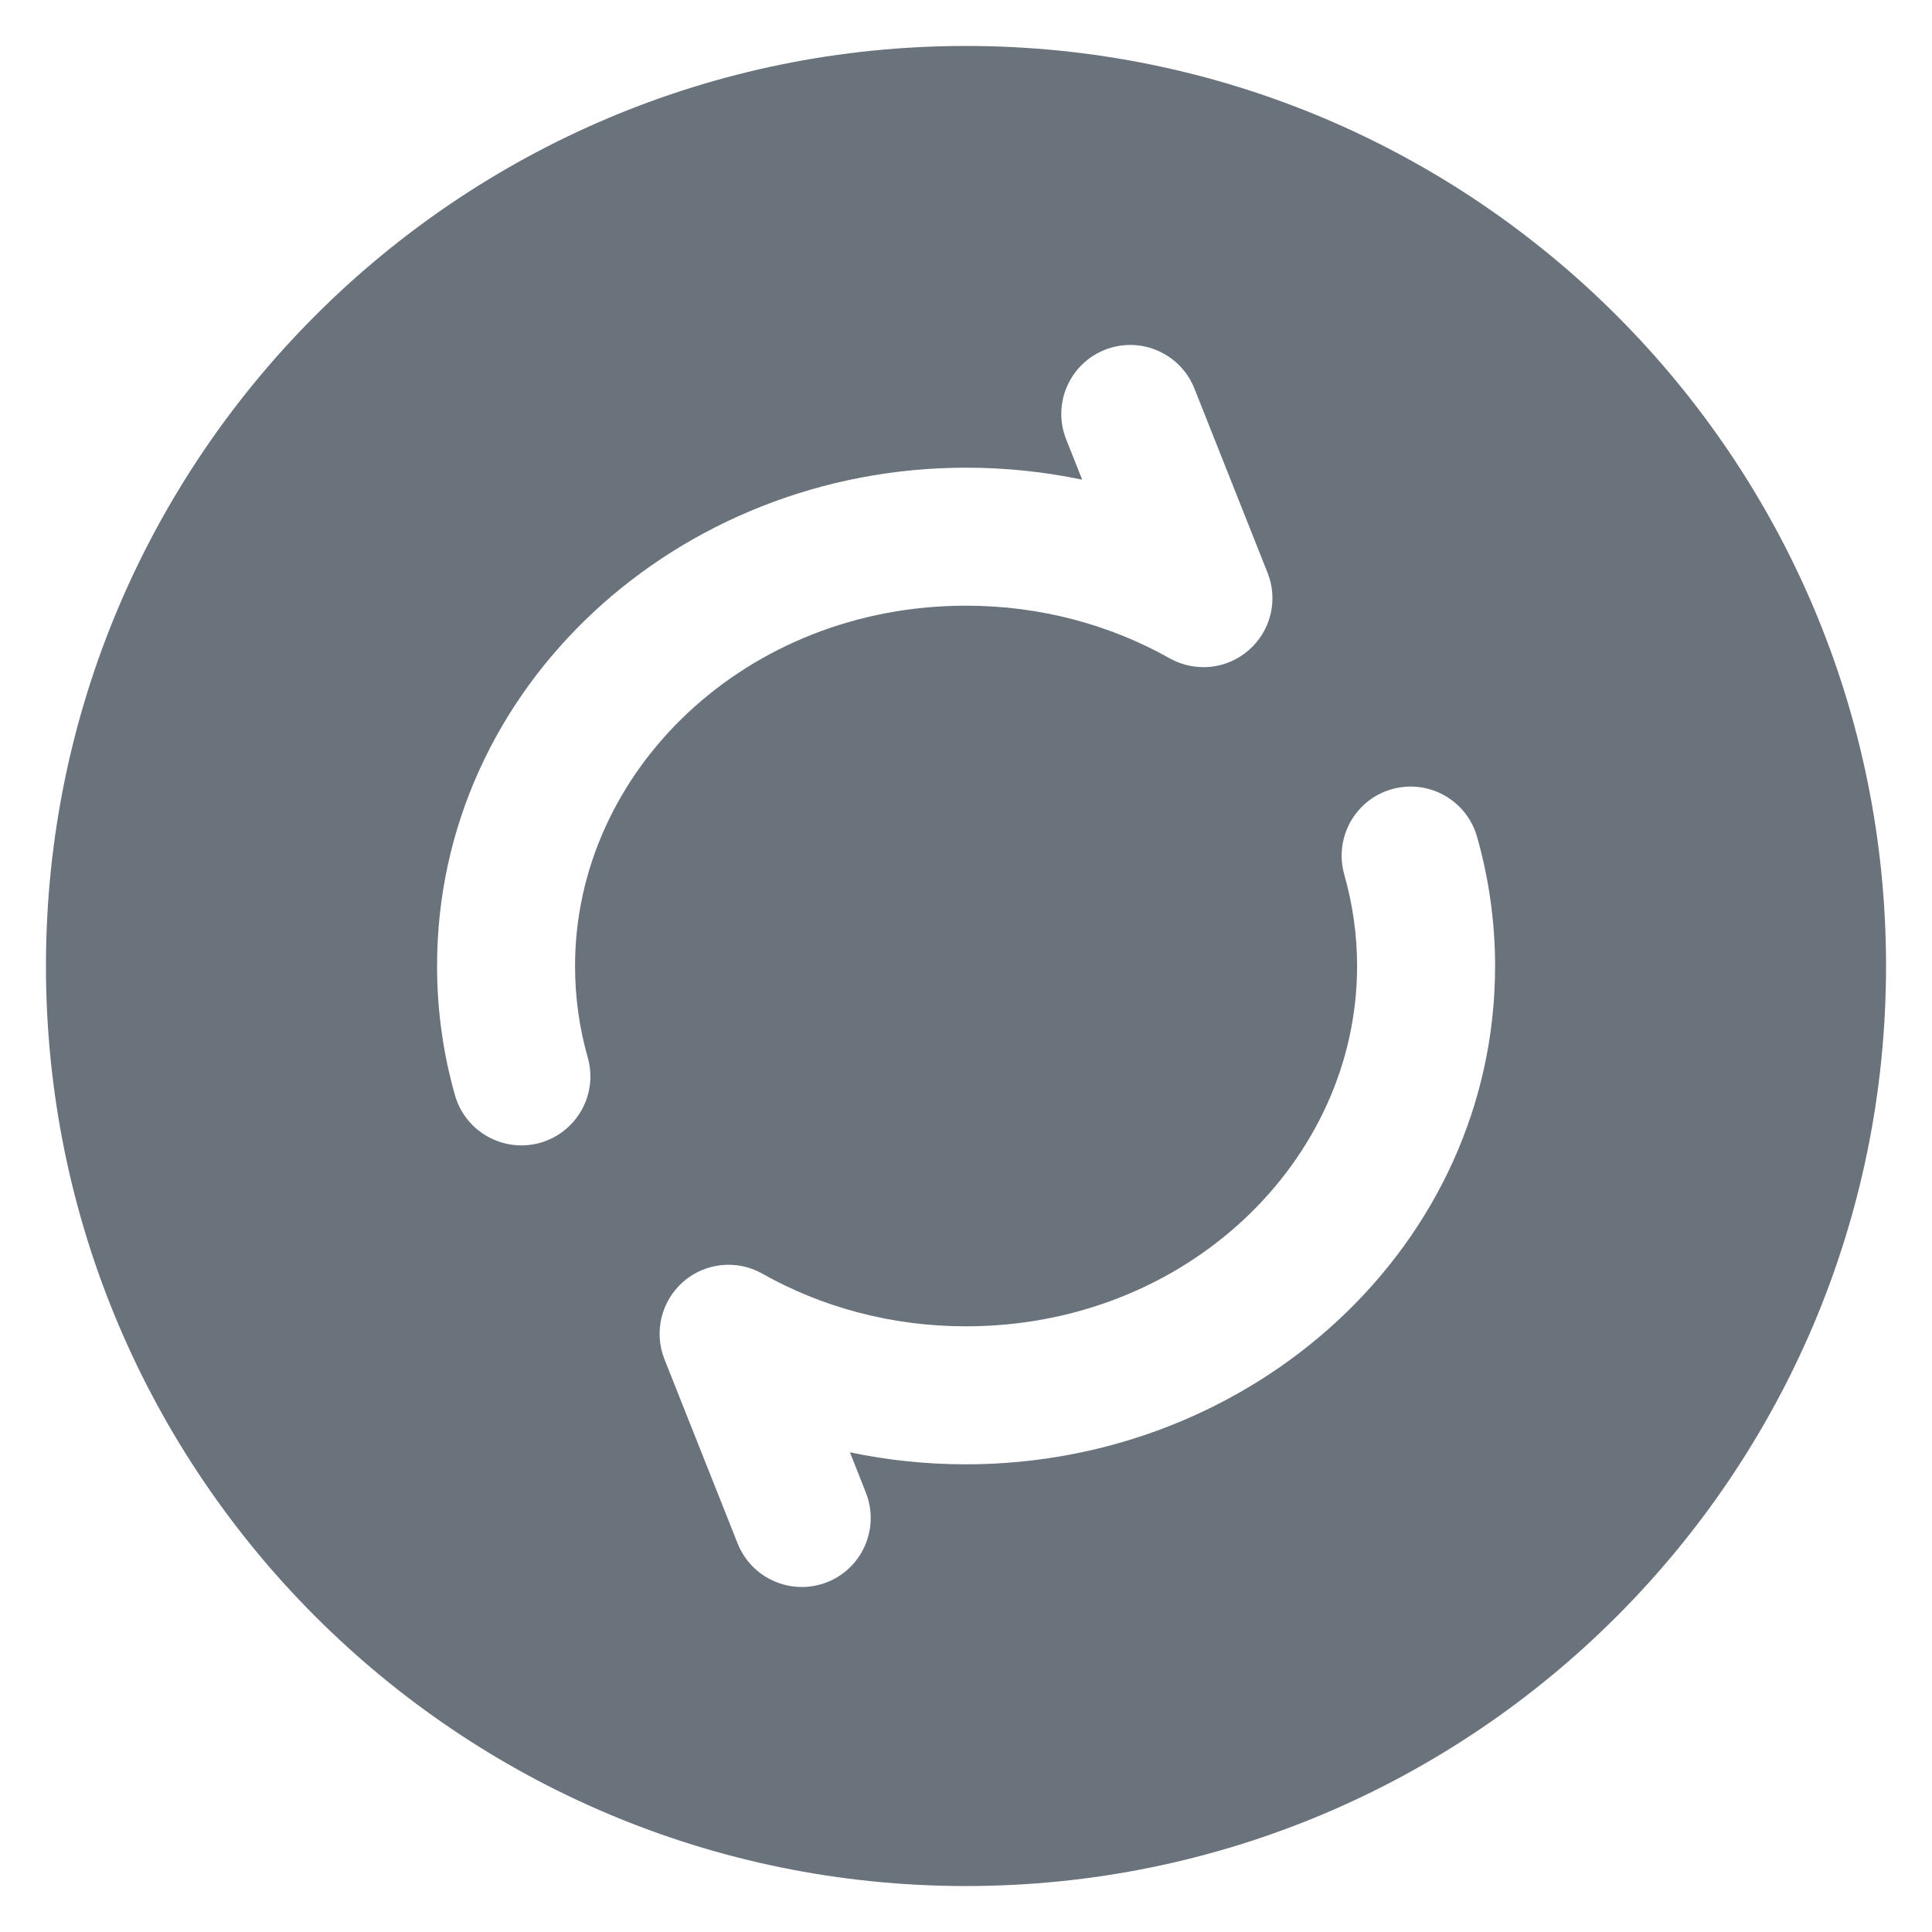 <svg width="14" height="14" viewBox="0 0 14 14" fill="none" xmlns="http://www.w3.org/2000/svg">
<g id="reload circle">
<path id="Combo shape" fill-rule="evenodd" clip-rule="evenodd" d="M7 13.667C10.682 13.667 13.667 10.682 13.667 7C13.667 3.318 10.682 0.333 7 0.333C3.318 0.333 0.333 3.318 0.333 7C0.333 10.682 3.318 13.667 7 13.667ZM8.655 2.815C8.553 2.559 8.263 2.433 8.006 2.535C7.749 2.637 7.624 2.928 7.726 3.184L7.842 3.476C7.571 3.419 7.289 3.389 7 3.389C4.916 3.389 3.167 4.974 3.167 7C3.167 7.323 3.212 7.637 3.297 7.937C3.373 8.202 3.649 8.356 3.915 8.281C4.18 8.205 4.335 7.929 4.259 7.663C4.199 7.452 4.167 7.23 4.167 7C4.167 5.59 5.402 4.389 7 4.389C7.543 4.389 8.047 4.529 8.475 4.77C8.66 4.874 8.89 4.851 9.049 4.711C9.209 4.572 9.264 4.347 9.185 4.15L8.655 2.815ZM10.703 6.063C10.628 5.798 10.351 5.643 10.085 5.719C9.82 5.794 9.666 6.071 9.741 6.337C9.801 6.548 9.834 6.77 9.834 7C9.834 8.41 8.598 9.611 7 9.611C6.457 9.611 5.953 9.471 5.525 9.23C5.341 9.125 5.11 9.149 4.951 9.288C4.791 9.428 4.737 9.653 4.815 9.85L5.345 11.184C5.447 11.441 5.738 11.566 5.994 11.465C6.251 11.363 6.376 11.072 6.274 10.815L6.159 10.524C6.43 10.581 6.711 10.611 7 10.611C9.084 10.611 10.834 9.026 10.834 7C10.834 6.676 10.788 6.362 10.703 6.063Z" fill="#6A727C"/>
</g>
</svg>